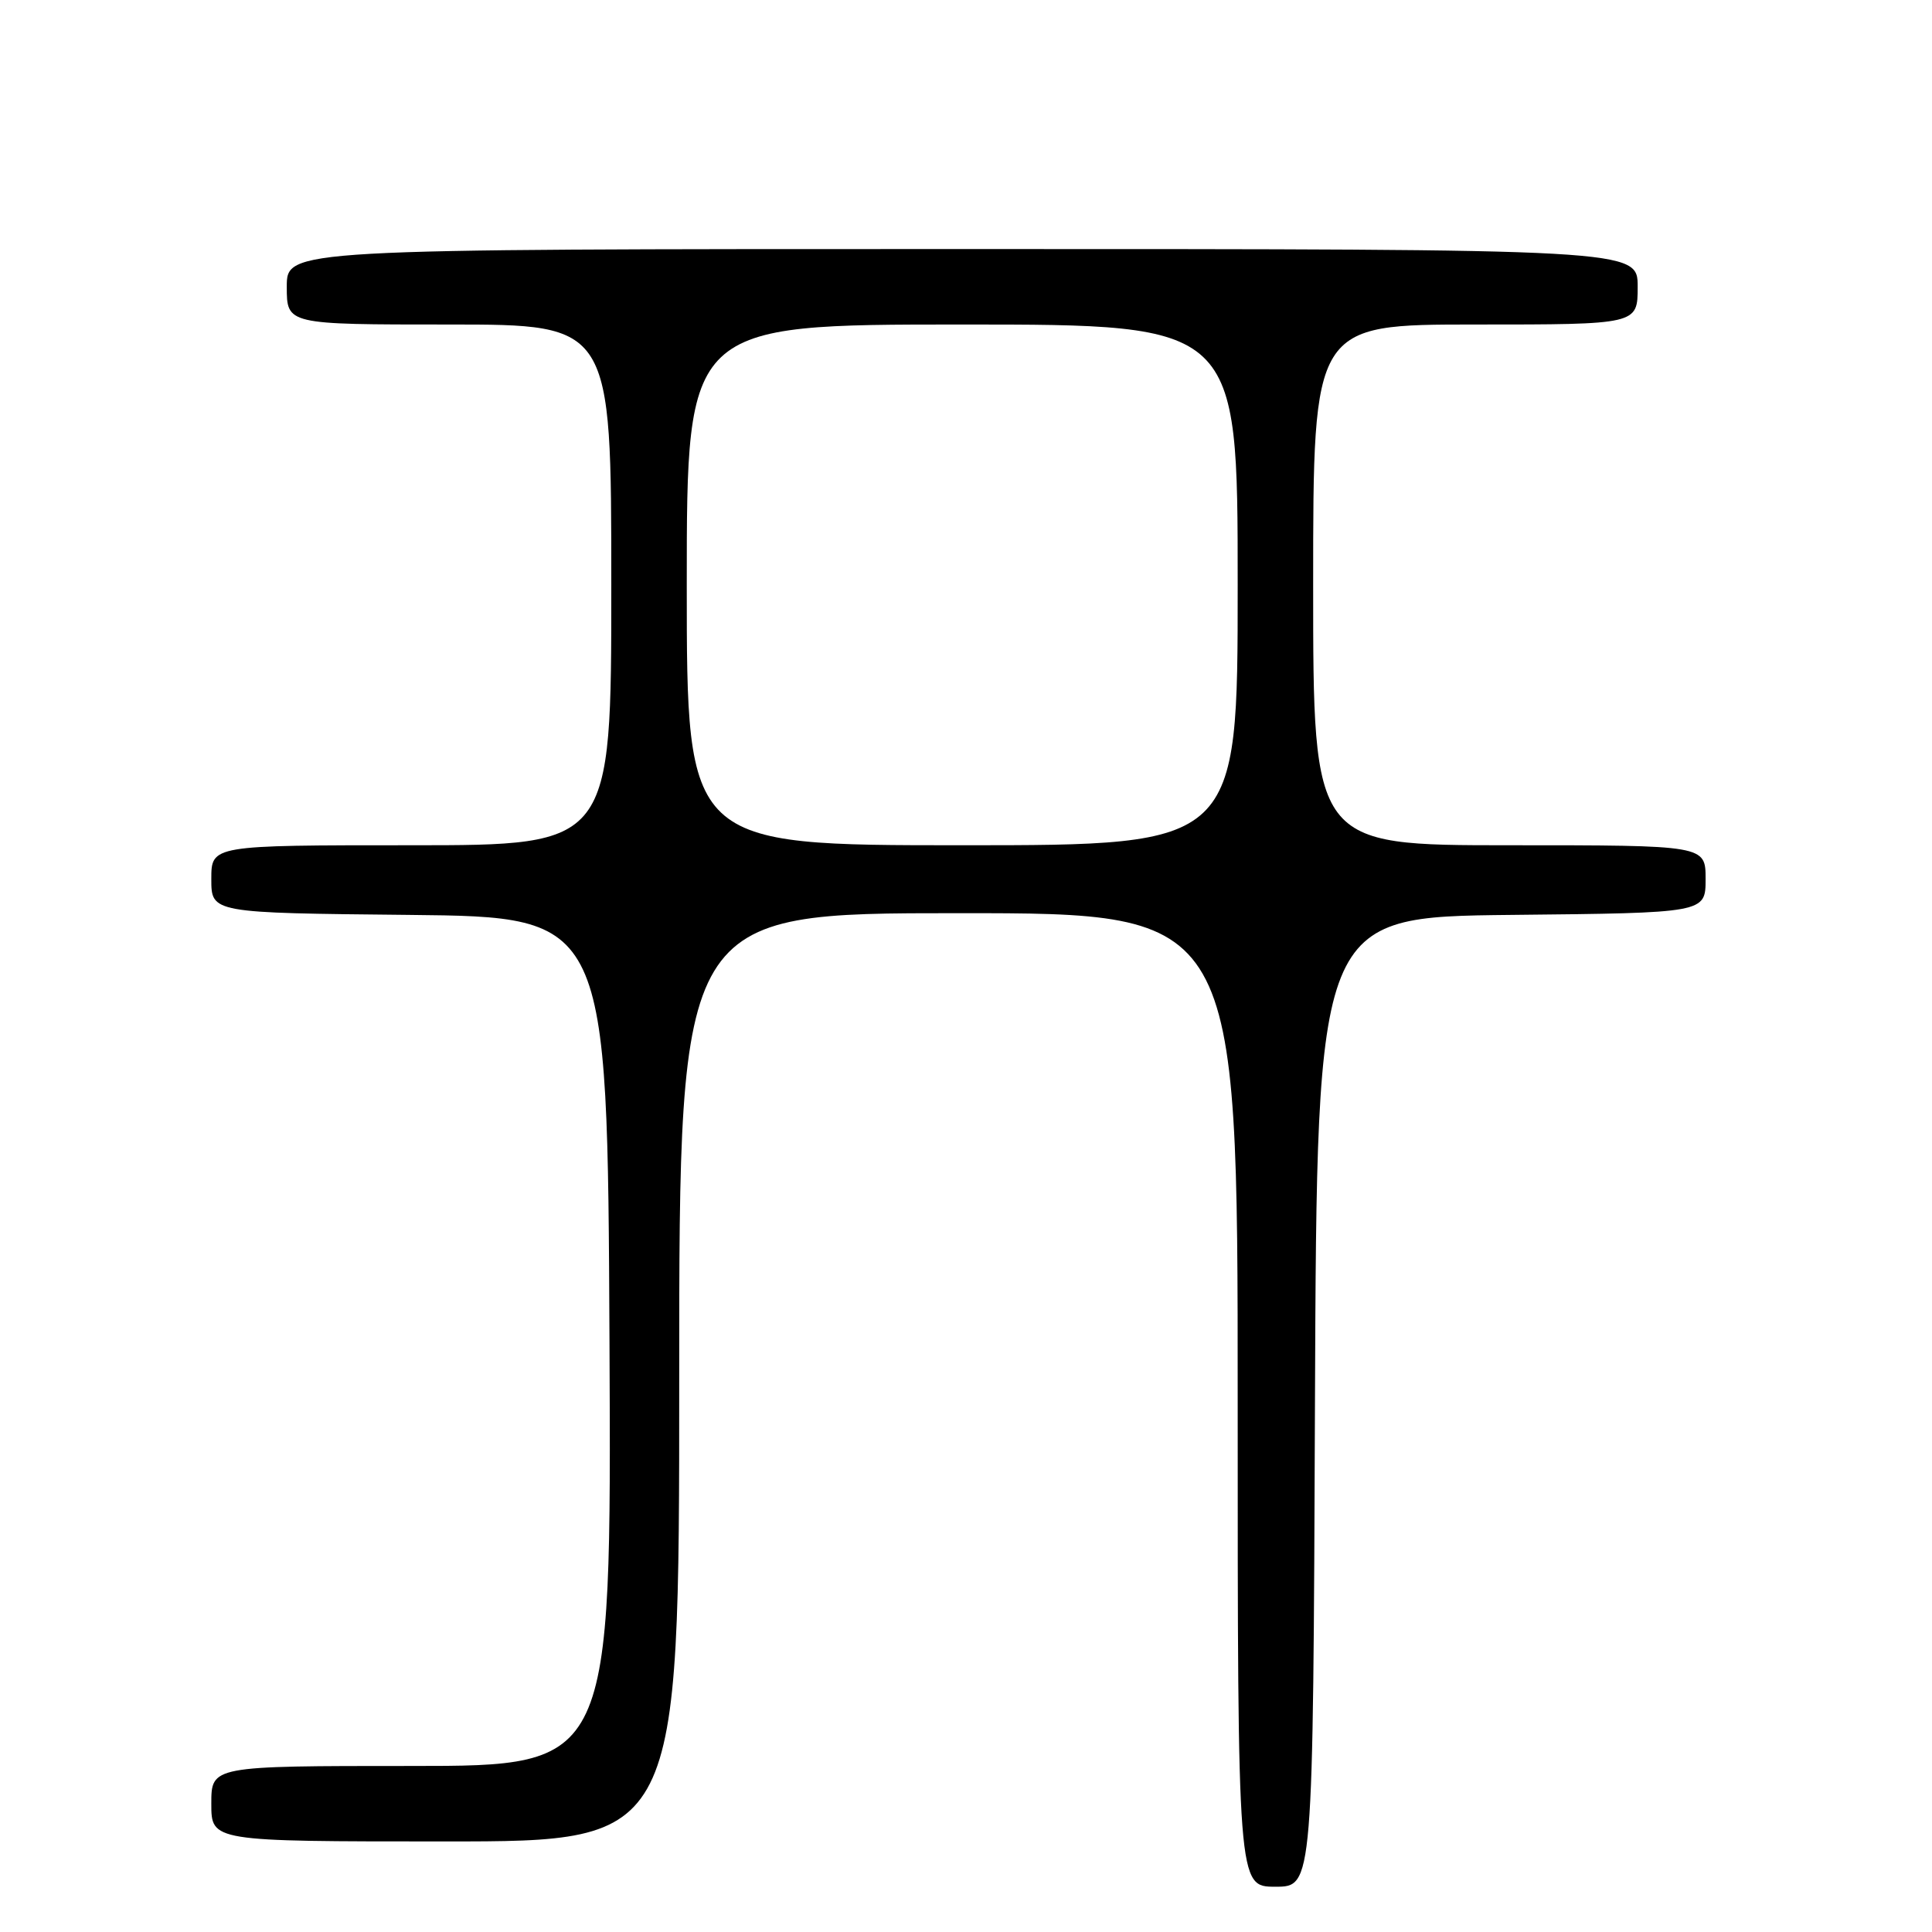 <?xml version="1.0" encoding="UTF-8" standalone="no"?>
<!DOCTYPE svg PUBLIC "-//W3C//DTD SVG 1.1//EN" "http://www.w3.org/Graphics/SVG/1.1/DTD/svg11.dtd" >
<svg xmlns="http://www.w3.org/2000/svg" xmlns:xlink="http://www.w3.org/1999/xlink" version="1.1" viewBox="0 0 256 256">
 <g >
 <path fill="currentColor"
d=" M 174.24 185.75 C 174.50 121.50 174.50 121.50 200.25 121.23 C 226.00 120.97 226.00 120.97 226.00 116.48 C 226.00 112.00 226.00 112.00 200.00 112.00 C 174.00 112.00 174.00 112.00 174.00 77.50 C 174.00 43.00 174.00 43.00 195.50 43.00 C 217.00 43.00 217.00 43.00 217.00 38.00 C 217.00 33.00 217.00 33.00 127.50 33.00 C 38.00 33.00 38.00 33.00 38.00 38.00 C 38.00 43.00 38.00 43.00 59.50 43.00 C 81.00 43.00 81.00 43.00 81.00 77.50 C 81.00 112.00 81.00 112.00 54.50 112.00 C 28.00 112.00 28.00 112.00 28.00 116.48 C 28.00 120.97 28.00 120.97 54.25 121.23 C 80.50 121.50 80.50 121.50 80.76 177.75 C 81.02 234.00 81.02 234.00 54.51 234.00 C 28.00 234.00 28.00 234.00 28.00 239.00 C 28.00 244.00 28.00 244.00 59.00 244.00 C 90.00 244.00 90.00 244.00 90.00 182.50 C 90.00 121.00 90.00 121.00 127.00 121.00 C 164.00 121.00 164.00 121.00 164.00 185.50 C 164.00 250.00 164.00 250.00 168.99 250.00 C 173.99 250.00 173.99 250.00 174.24 185.75 Z  M 91.00 77.50 C 91.00 43.00 91.00 43.00 127.50 43.00 C 164.00 43.00 164.00 43.00 164.00 77.50 C 164.00 112.00 164.00 112.00 127.50 112.00 C 91.00 112.00 91.00 112.00 91.00 77.50 Z "/>
</g>
</svg>